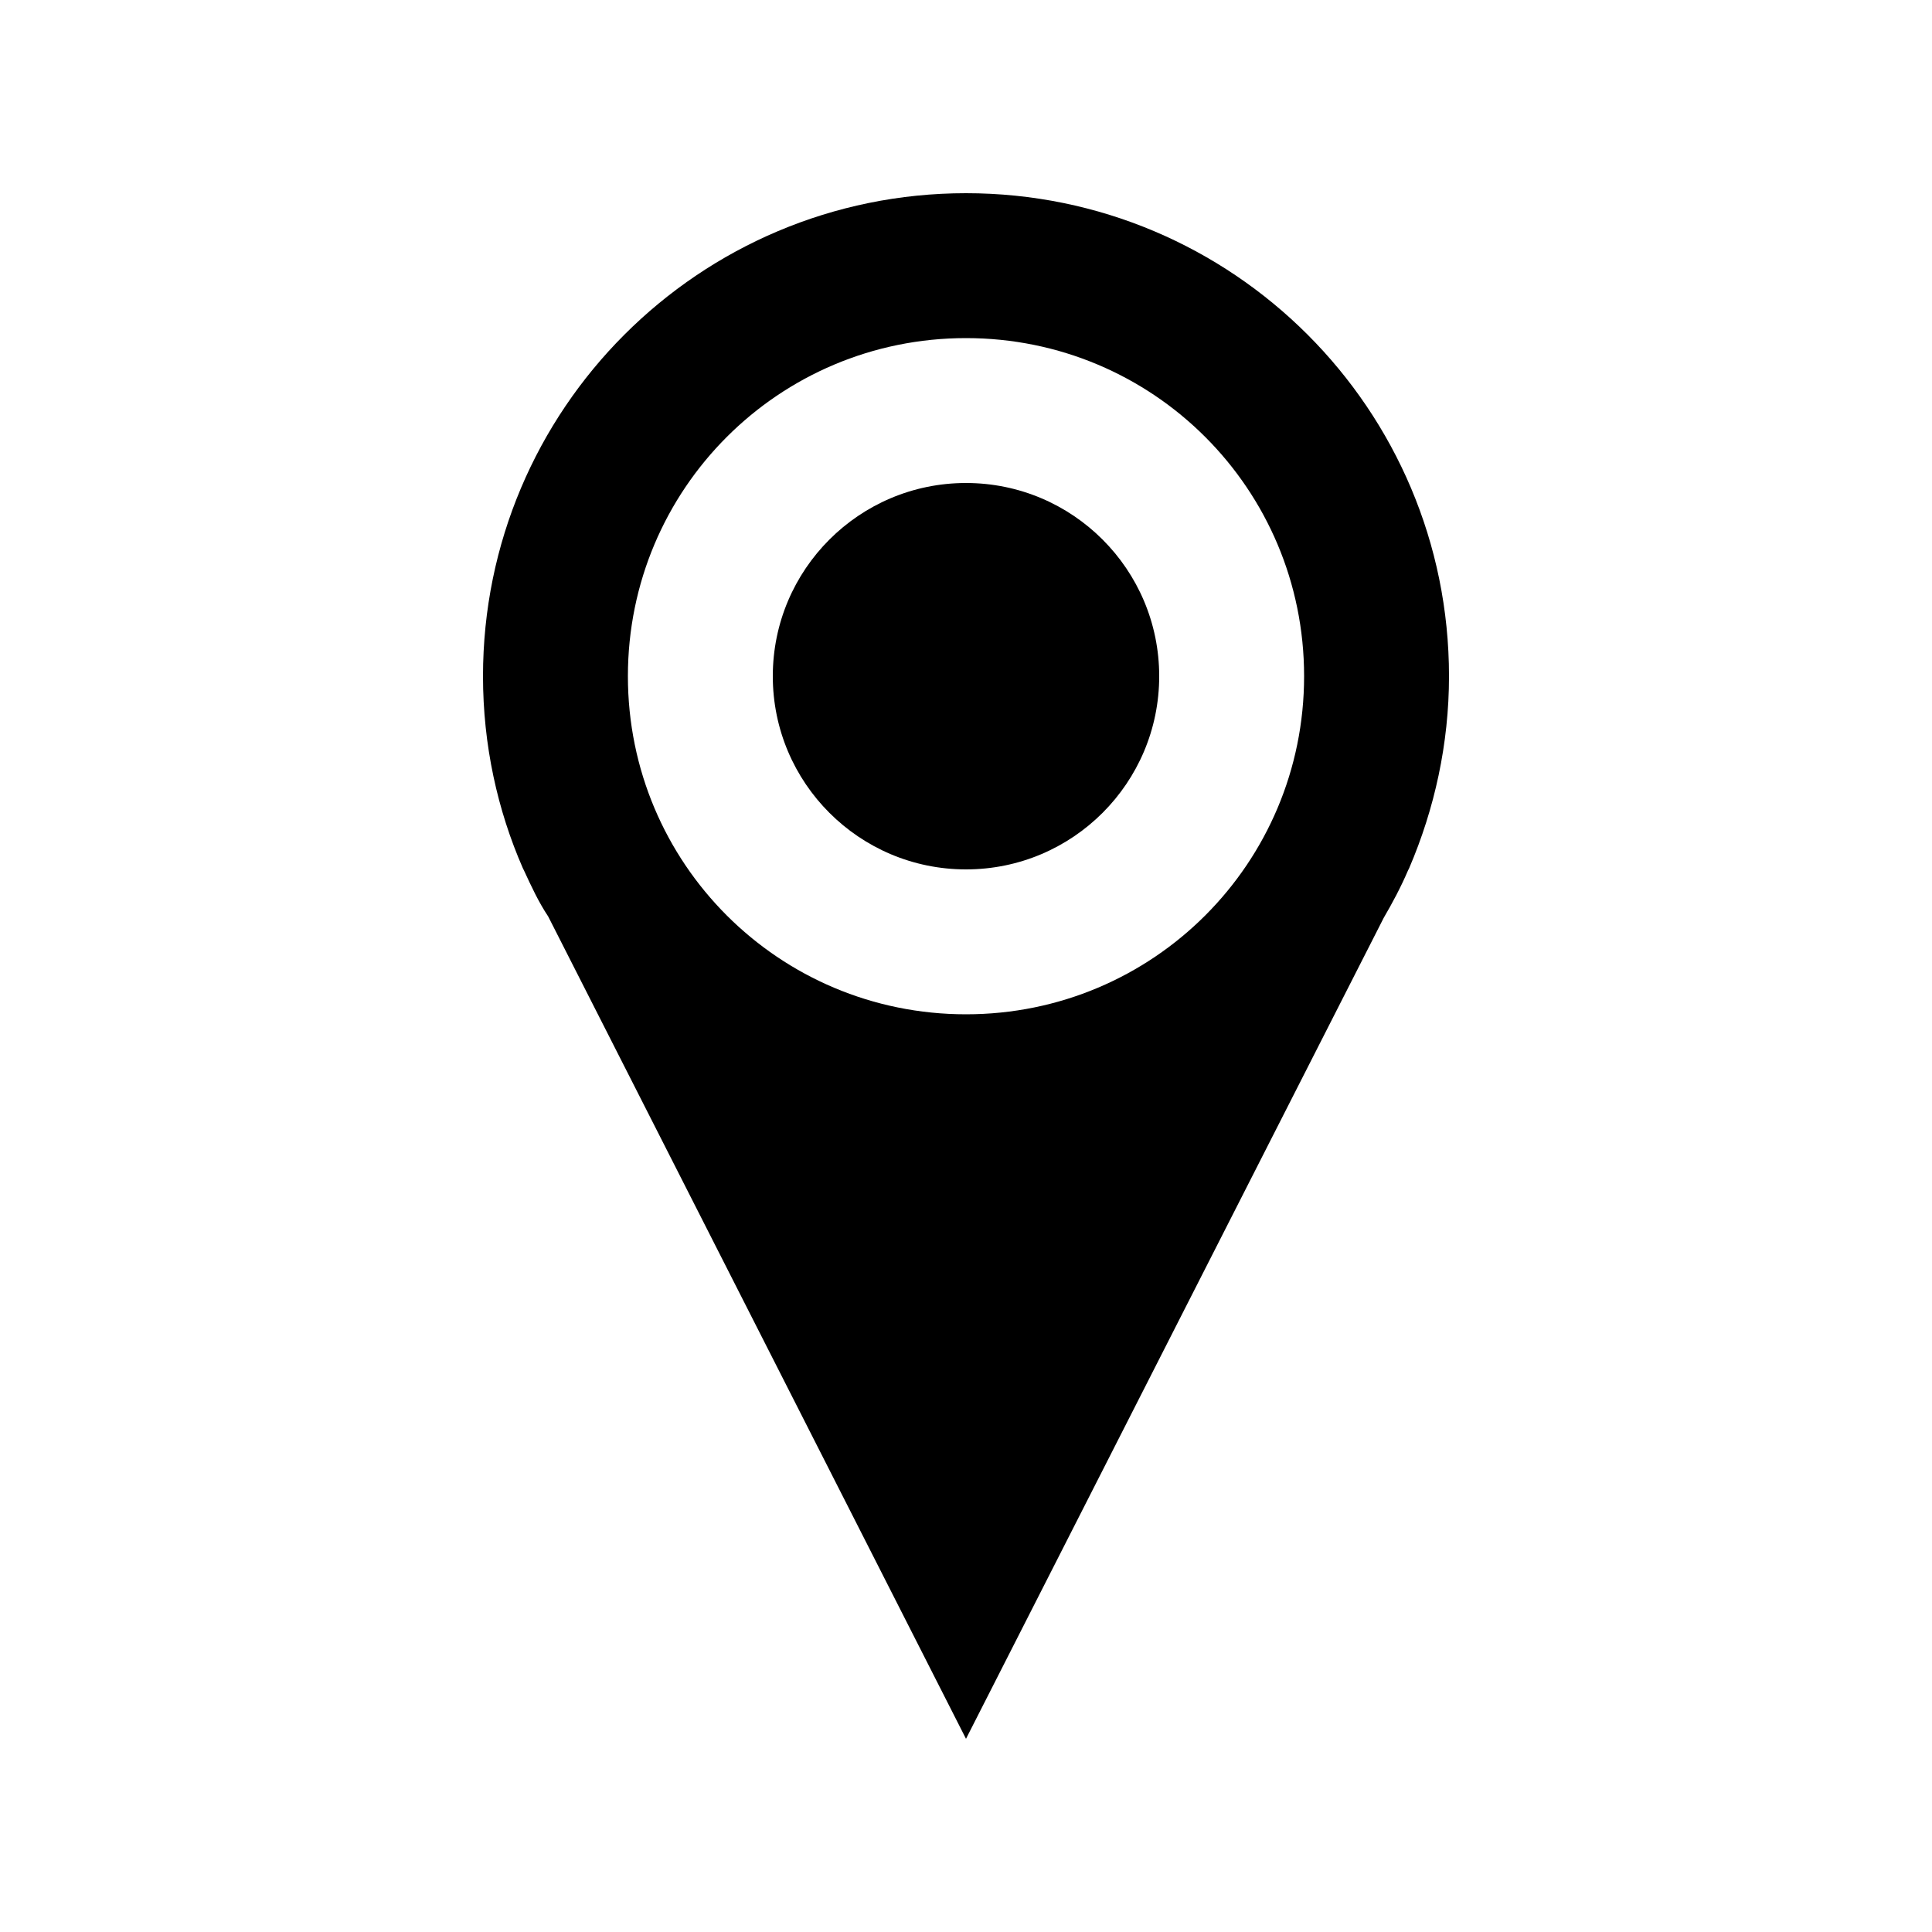 <svg xmlns="http://www.w3.org/2000/svg" viewBox="0 0 160 160" style="enable-background:new 0 0 160 160" xml:space="preserve"><style>.st0{display:none}.st2{fill:#0f0}.st3,.st6{display:inline}.st6{fill:#ff5f5f}</style><g id="レイヤー_20"><circle cx="80" cy="56" r="16"/><path d="M80 16c-22.1 0-40 17.9-40 40 0 5.7 1.2 11.1 3.3 15.9l.1.2c.6 1.3 1.2 2.6 2 3.8L80 144l34.6-68c.7-1.2 1.4-2.5 2-3.9l.1-.2C118.8 67 120 61.6 120 56c0-22.1-17.9-40-40-40zm0 68c-15.5 0-28-12.5-28-28s12.5-28 28-28 28 12.5 28 28-12.5 28-28 28z"/></g><g id="レイヤー_9"><path style="fill:none" d="M0 0h160v160H0z"/></g></svg>